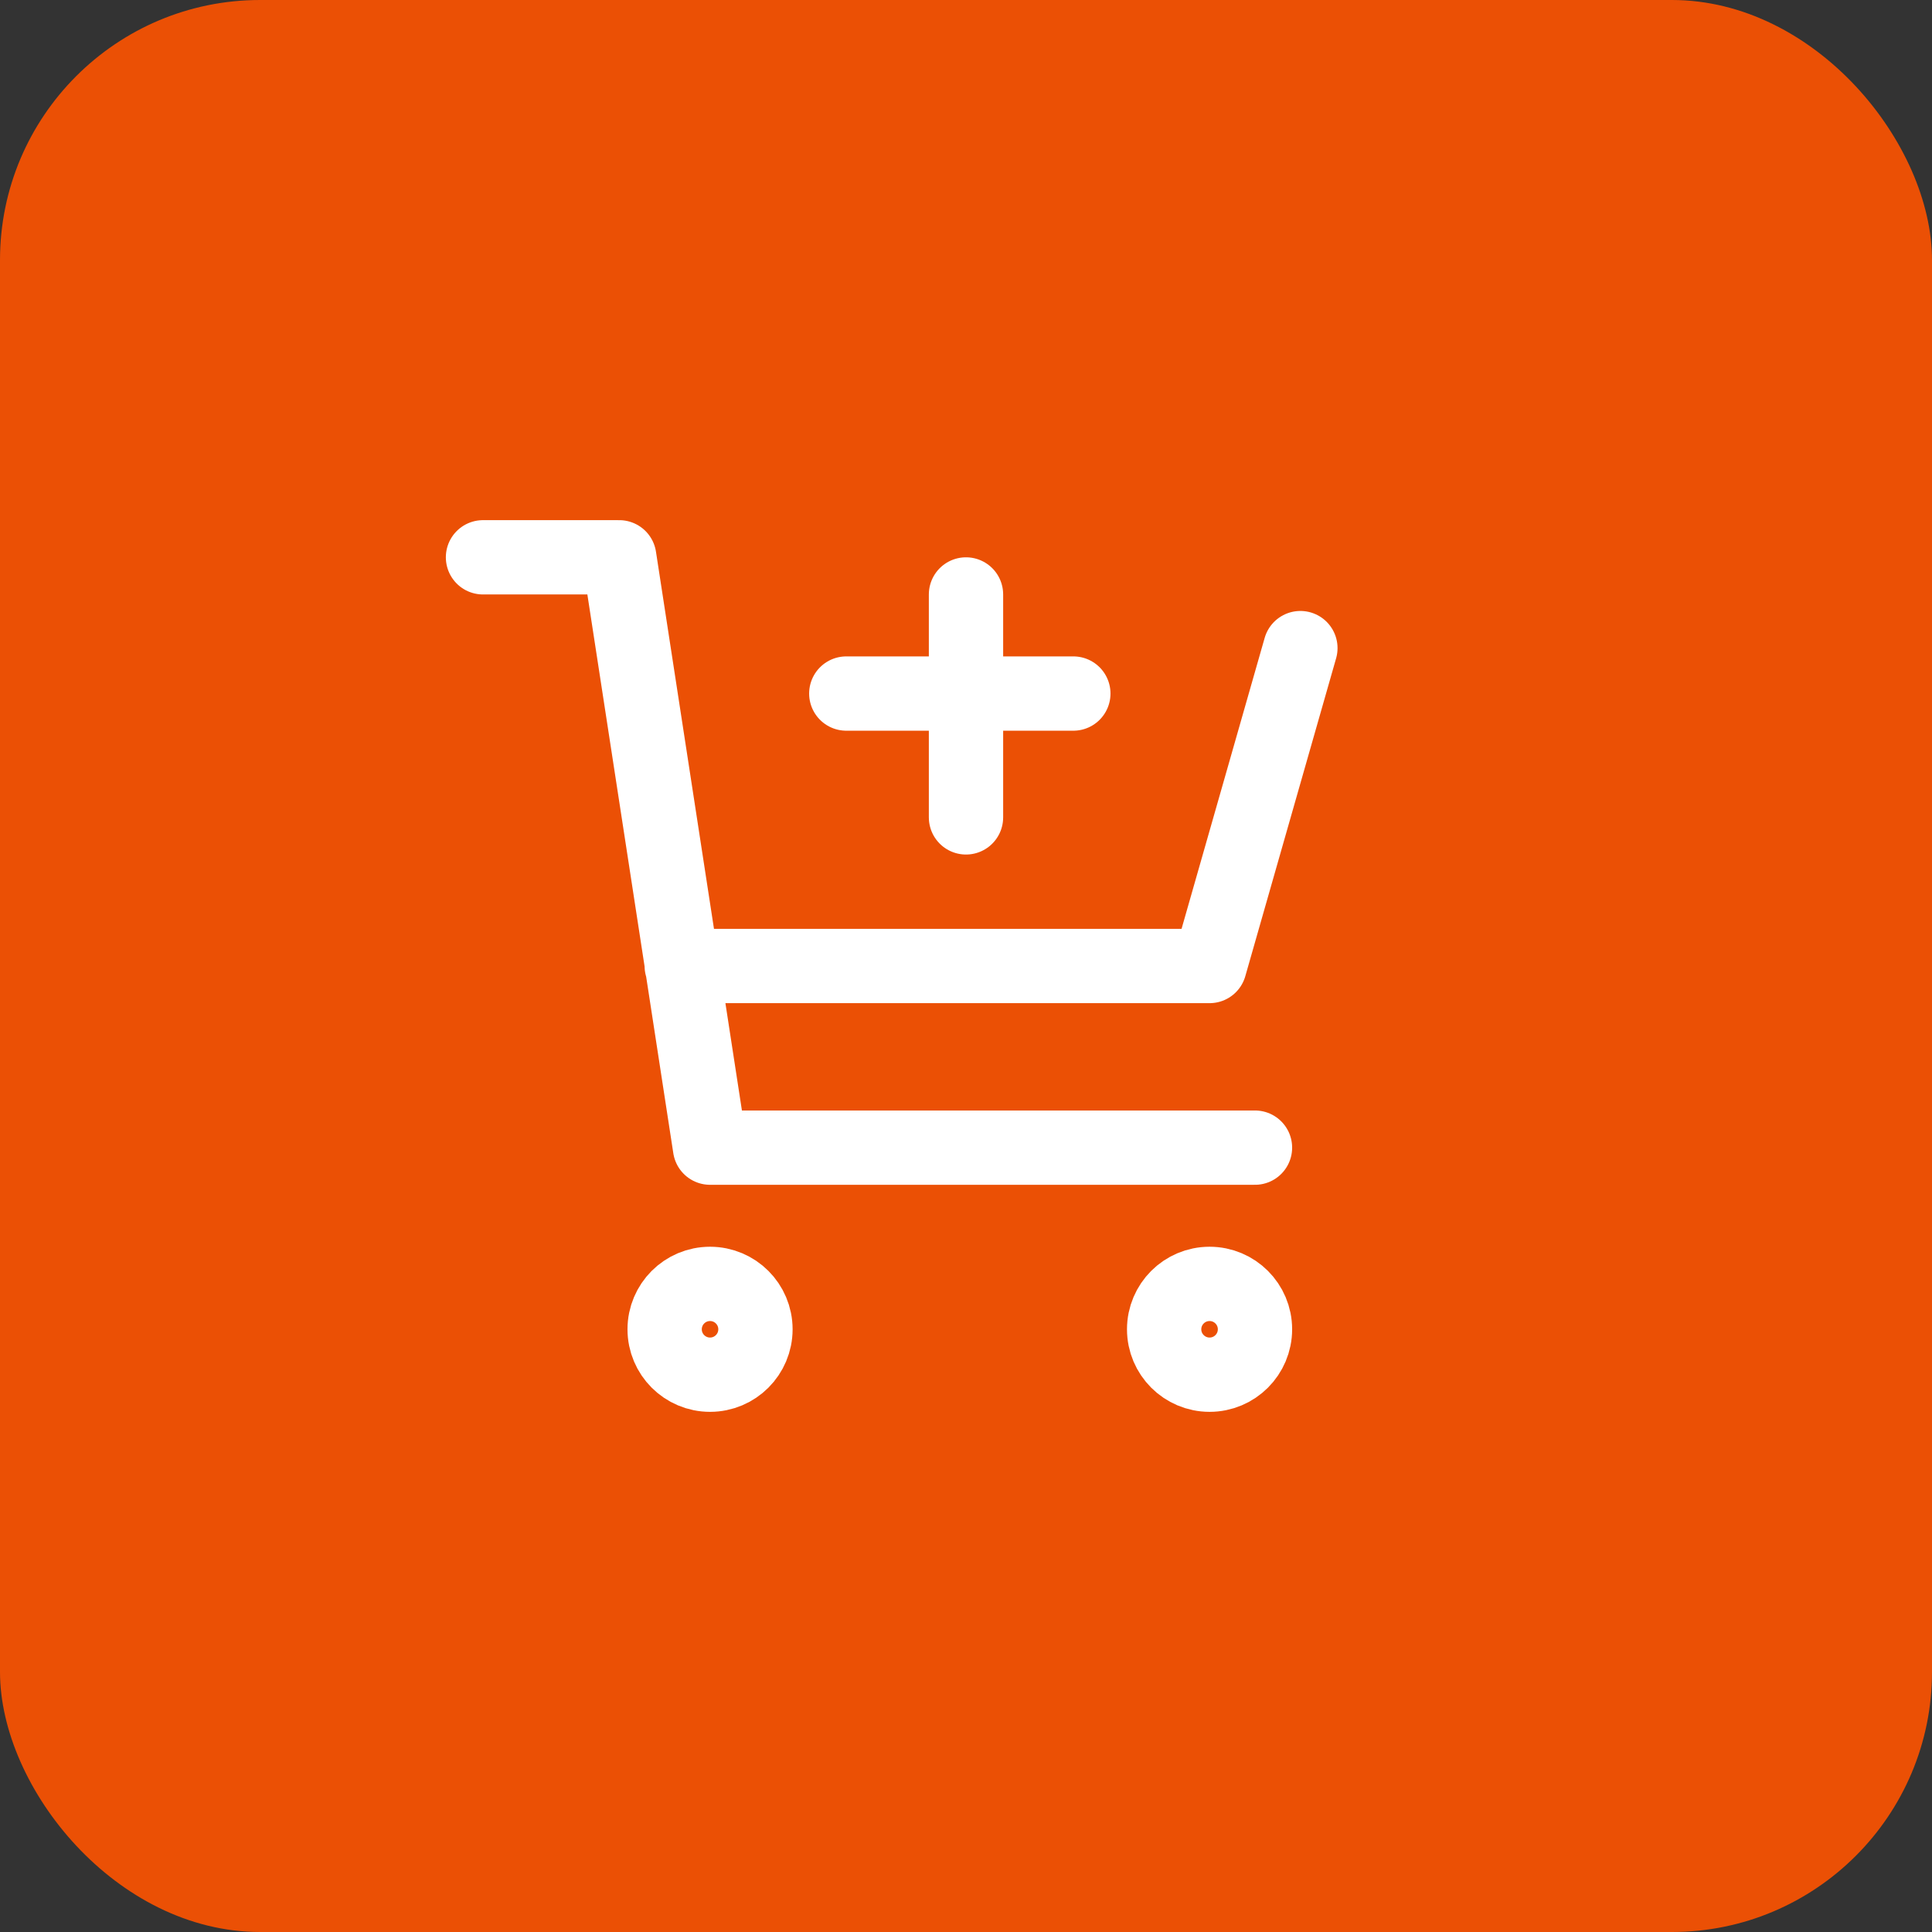 <svg width="52" height="52" viewBox="0 0 52 52" fill="none" xmlns="http://www.w3.org/2000/svg">
<rect x="0" y="0" width="52" height="52" fill="#333333" stroke="none"/>
<rect width="52" height="52" rx="7" fill="#FF5400" fill-opacity="0.9"/>
<path d="M35 17.444L32.556 26H18.349M33.778 30.889H19.111L16.667 15H13M28.889 18.667H22.778M20.333 35.778C20.333 36.453 19.786 37 19.111 37C18.436 37 17.889 36.453 17.889 35.778C17.889 35.103 18.436 34.556 19.111 34.556C19.786 34.556 20.333 35.103 20.333 35.778ZM33.778 35.778C33.778 36.453 33.231 37 32.556 37C31.881 37 31.333 36.453 31.333 35.778C31.333 35.103 31.881 34.556 32.556 34.556C33.231 34.556 33.778 35.103 33.778 35.778Z" stroke="white" stroke-width="2" stroke-linecap="round" stroke-linejoin="round"/>
<path d="M26 22V16" stroke="white" stroke-width="2" stroke-linecap="round"/>
</svg>
